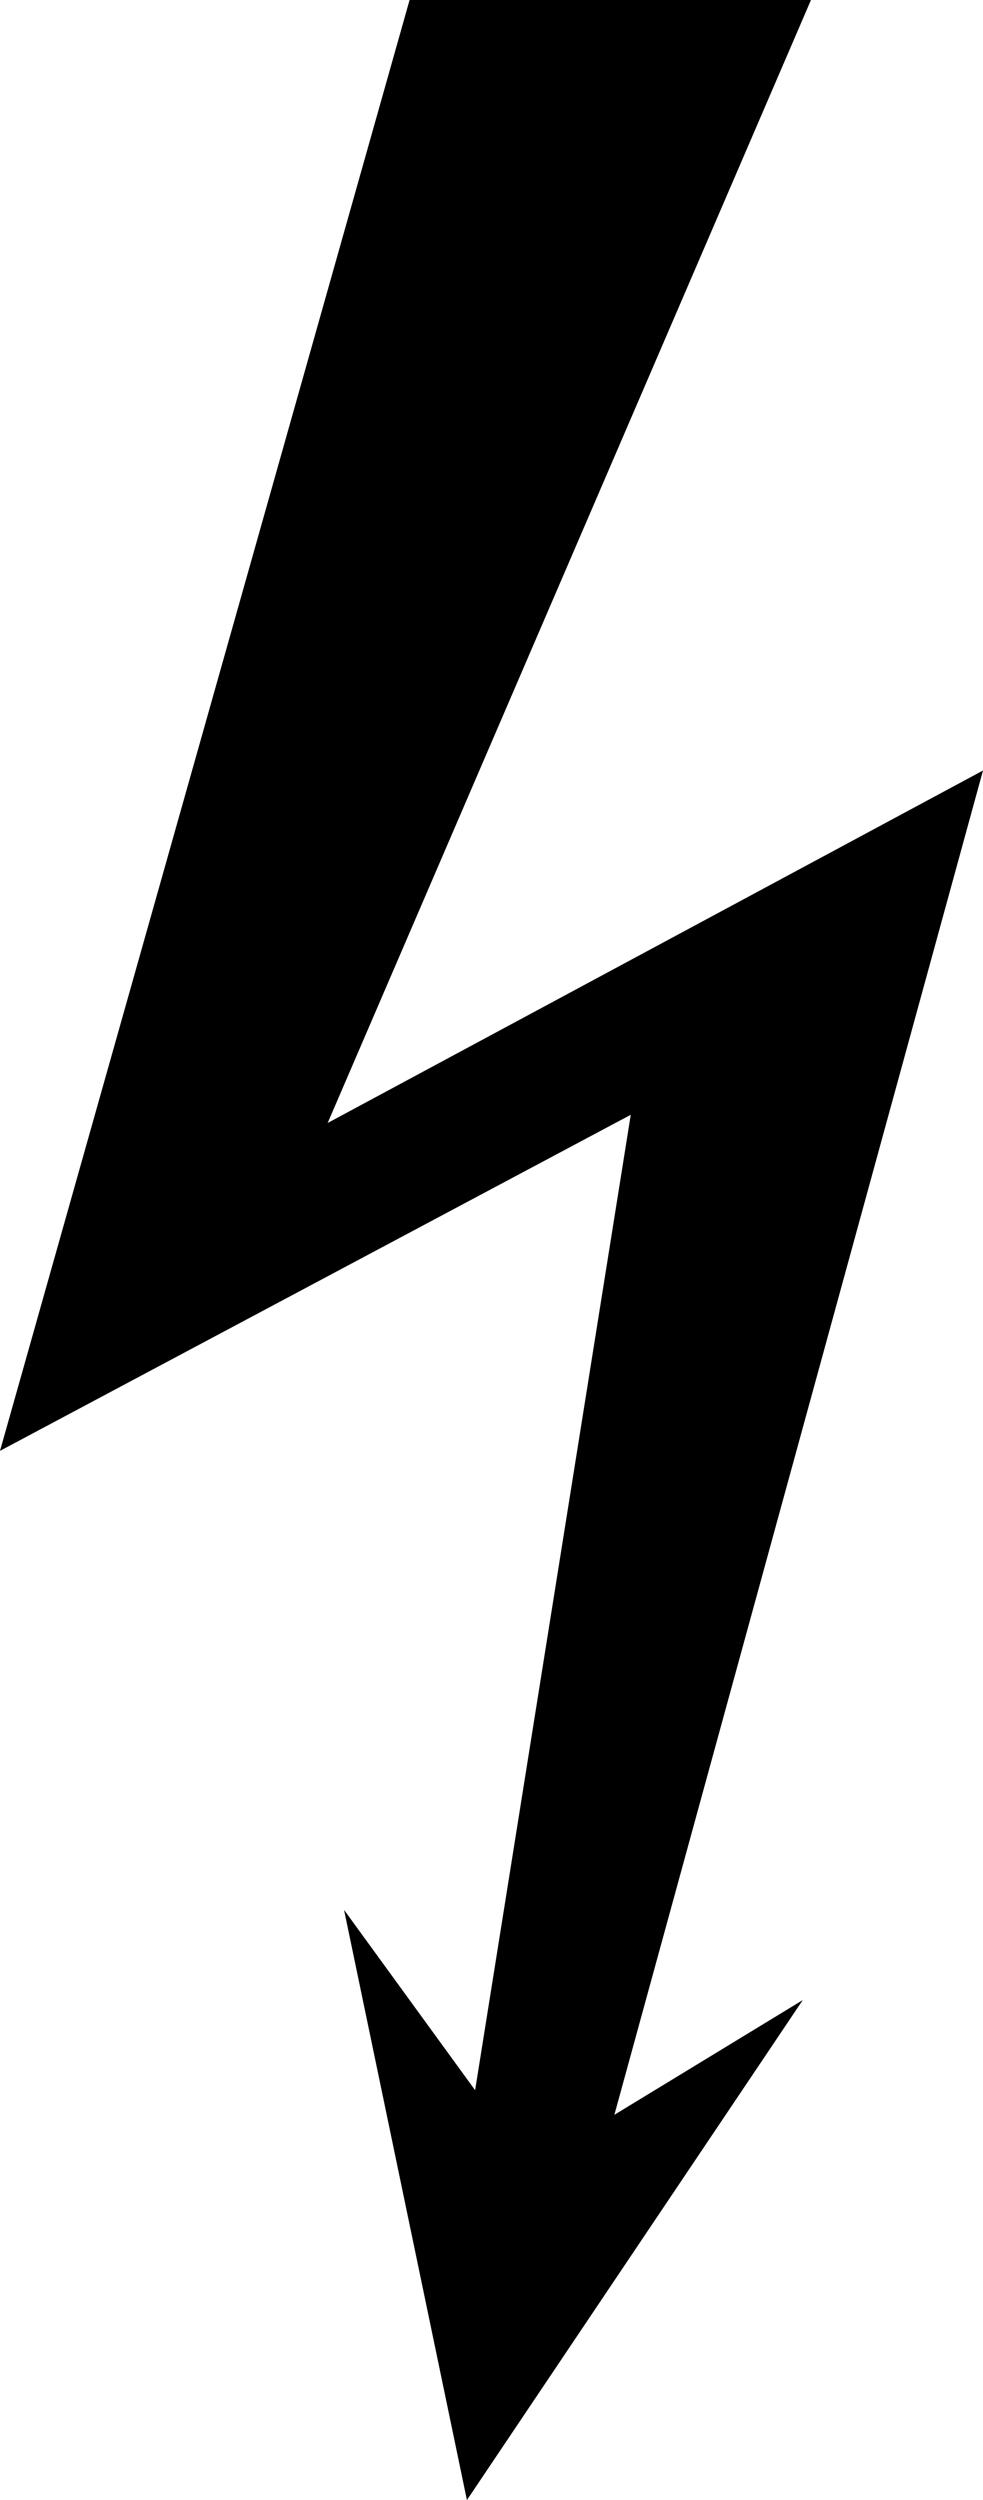 <?xml version="1.0" encoding="UTF-8"?>
<svg width="120px" height="305px" viewBox="0 0 120 305" version="1.1" xmlns="http://www.w3.org/2000/svg" xmlns:xlink="http://www.w3.org/1999/xlink">
    <title>ISO_7010_W012</title>
    <g id="Page-1" stroke="none" stroke-width="1" fill="none" fill-rule="evenodd">
        <g id="ISO_7010_W012" fill="#000000" fill-rule="nonzero">
            <polygon id="Path" points="50 0 0 177 77 136 58 255 42 233 57 305 98 244 75 258 120 94 40 137 99 0"></polygon>
        </g>
    </g>
</svg>